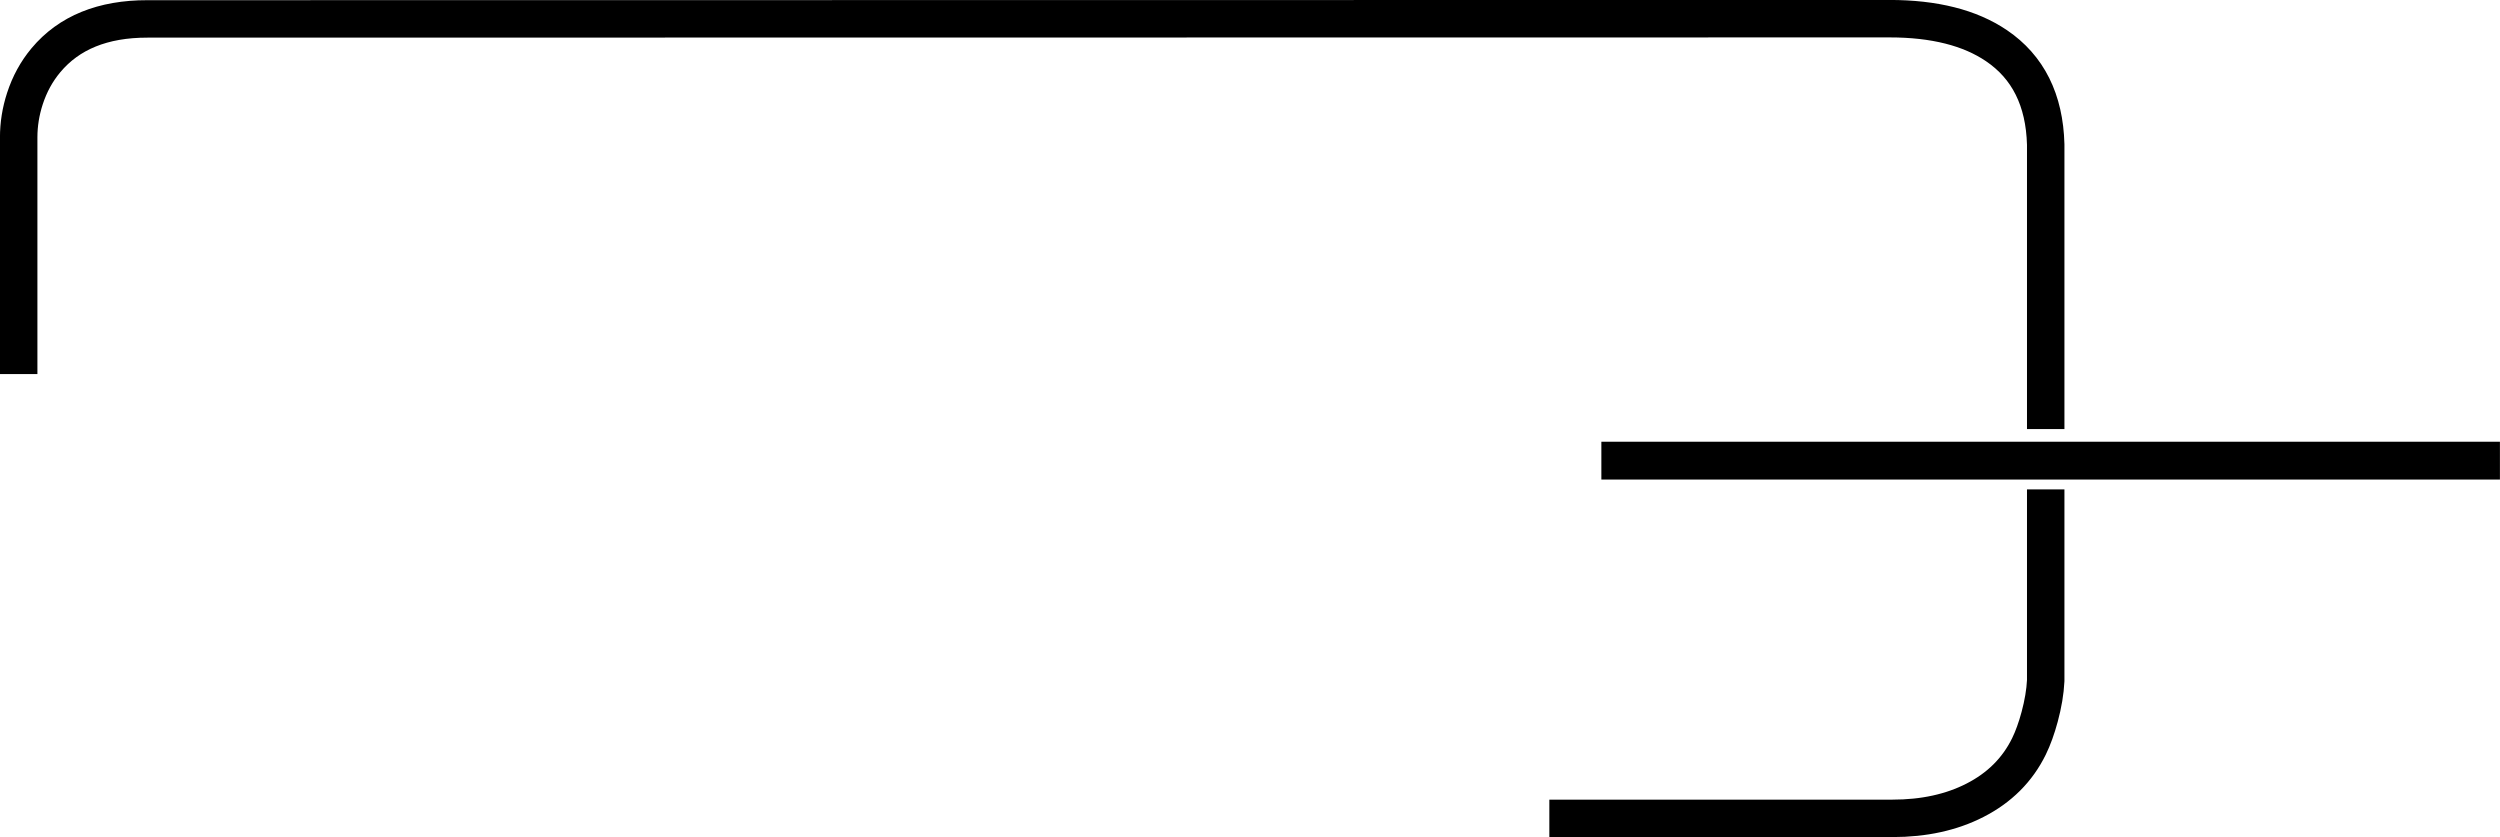 <?xml version="1.0" encoding="UTF-8" standalone="no"?>
<svg xmlns:xlink="http://www.w3.org/1999/xlink" height="559.95px" width="1672.4px" xmlns="http://www.w3.org/2000/svg">
  <g transform="matrix(1, 0, 0, 1, 733.65, 124.8)">
    <path d="M337.6 170.7 L337.6 196.0 938.7 196.0 938.7 170.7 337.6 170.7" fill="#000000" fill-rule="evenodd" stroke="none">
      <animate attributeName="fill" dur="2s" repeatCount="indefinite" values="#000000;#7d00c6"/>
      <animate attributeName="fill-opacity" dur="2s" repeatCount="indefinite" values="1.0;0.549"/>
      <animate attributeName="d" dur="2s" repeatCount="indefinite" values="M337.6 170.7 L337.6 196.0 938.7 196.0 938.7 170.7 337.6 170.7;M337.6 170.7 L337.6 196.0 938.7 196.0 938.7 170.7 337.6 170.7"/>
    </path>
    <path d="M-721.15 125.45 L-721.15 -32.9 Q-721.15 -46.0 -717.0 -58.8 -712.25 -73.4 -702.9 -84.55 -679.75 -112.2 -635.0 -112.15 L530.4 -112.3 Q575.25 -112.3 601.9 -94.25 633.65 -72.75 634.85 -28.15 L634.85 162.25 M302.8 422.65 L532.35 422.65 Q563.85 422.65 587.45 410.6 612.1 398.05 623.65 374.5 627.7 366.2 630.8 354.7 634.3 341.7 634.85 330.5 L634.85 202.6" fill="none" stroke="#000000" stroke-linecap="butt" stroke-linejoin="round" stroke-width="25.05">
      <animate attributeName="stroke" dur="2s" repeatCount="indefinite" values="#000000;#7d00c6"/>
      <animate attributeName="stroke-width" dur="2s" repeatCount="indefinite" values="25.05;25.05"/>
      <animate attributeName="fill-opacity" dur="2s" repeatCount="indefinite" values="1.0;0.549"/>
      <animate attributeName="d" dur="2s" repeatCount="indefinite" values="M-721.15 125.45 L-721.15 -32.9 Q-721.15 -46.0 -717.0 -58.8 -712.25 -73.4 -702.9 -84.55 -679.75 -112.2 -635.0 -112.15 L530.4 -112.3 Q575.25 -112.3 601.9 -94.25 633.65 -72.75 634.85 -28.15 L634.85 162.25 M302.8 422.65 L532.35 422.65 Q563.85 422.65 587.45 410.6 612.1 398.05 623.65 374.5 627.7 366.2 630.8 354.7 634.3 341.7 634.85 330.5 L634.85 202.6;M-721.15 125.45 L-721.15 -32.9 Q-721.15 -46.0 -717.0 -58.8 -712.25 -73.4 -702.9 -84.55 -679.75 -112.2 -635.0 -112.15 L530.4 -112.3 Q575.25 -112.3 601.9 -94.25 633.65 -72.75 634.85 -28.15 L634.85 162.25 M302.8 422.65 L532.35 422.65 Q563.85 422.65 587.45 410.6 612.1 398.05 623.65 374.5 627.7 366.2 630.8 354.7 634.3 341.7 634.85 330.5 L634.85 202.6"/>
    </path>
    <path d="M337.6 170.7 L938.7 170.7 938.7 196.0 337.6 196.0 337.6 170.7 938.7 170.7 938.7 196.0 337.6 196.0 337.6 170.7" fill="none" stroke="#000000" stroke-linecap="round" stroke-linejoin="round" stroke-opacity="0.0" stroke-width="1.0">
      <animate attributeName="stroke" dur="2s" repeatCount="indefinite" values="#000000;#7d00c6"/>
      <animate attributeName="stroke-width" dur="2s" repeatCount="indefinite" values="0.0;0.1"/>
      <animate attributeName="fill-opacity" dur="2s" repeatCount="indefinite" values="0.0;0.549"/>
      <animate attributeName="d" dur="2s" repeatCount="indefinite" values="M337.6 170.7 L938.7 170.7 938.7 196.0 337.6 196.0 337.6 170.7 938.7 170.7 938.7 196.0 337.6 196.0 337.6 170.7;M337.6 170.7 L938.7 170.7 938.7 196.0 337.6 196.0 337.6 170.7 938.7 170.7 938.7 196.0 337.6 196.0 337.6 170.7"/>
    </path>
  </g>
</svg>
